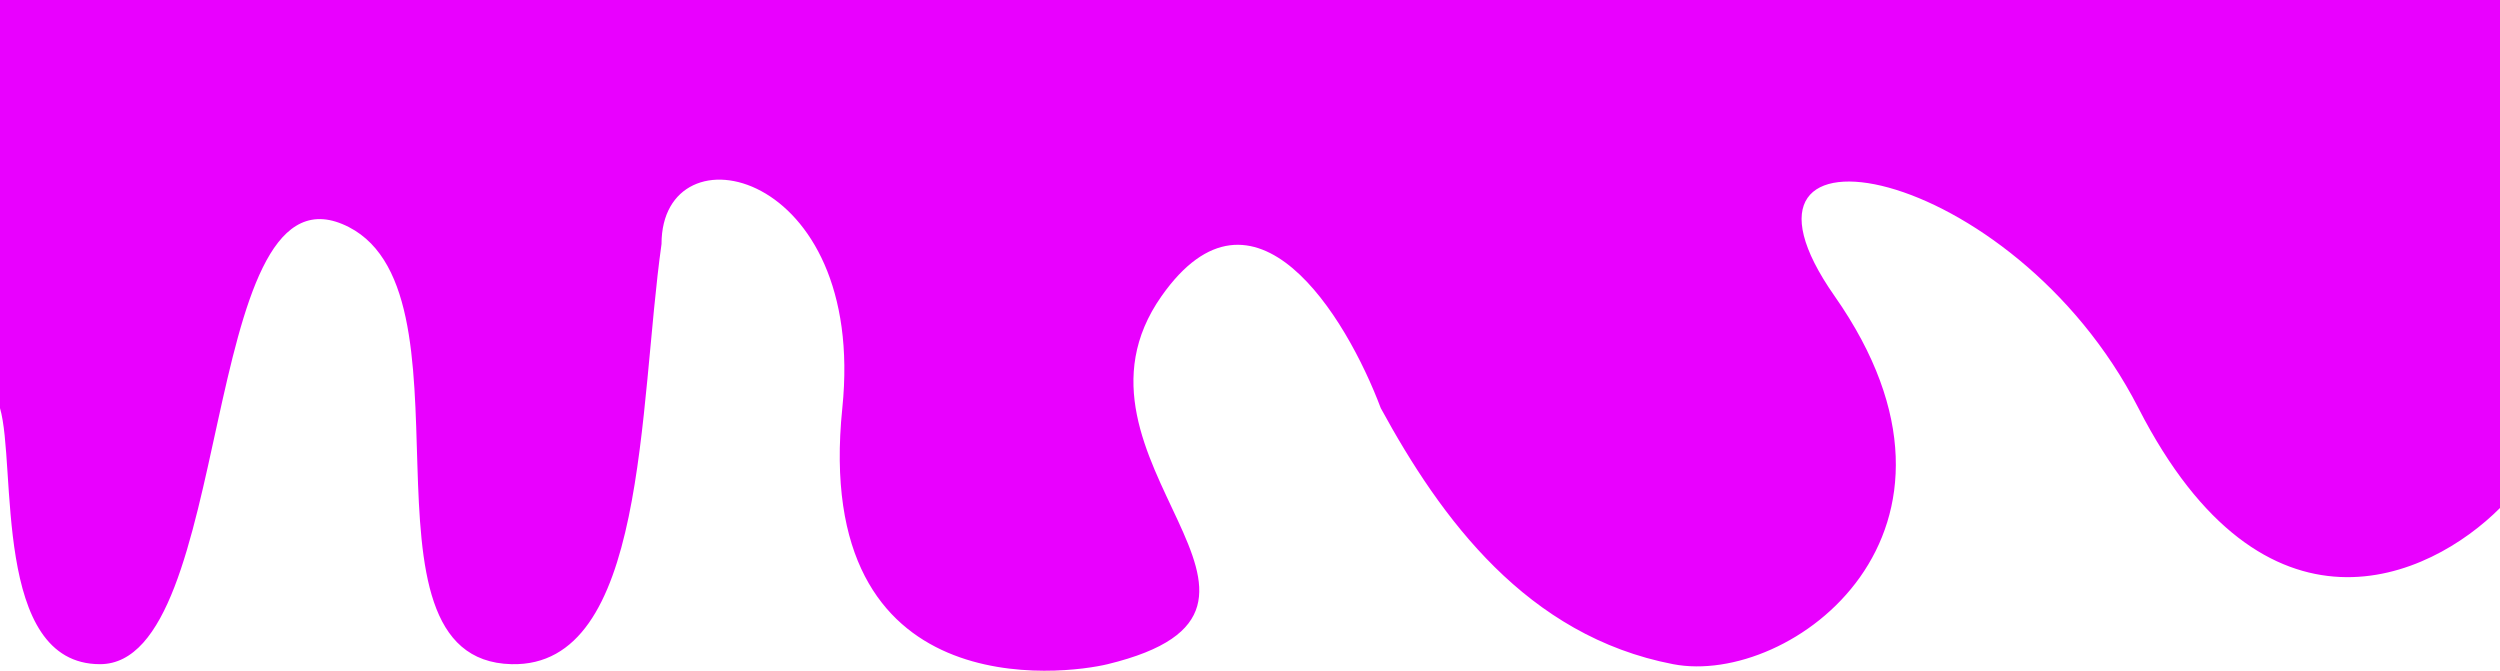 <svg width="82" height="22" viewBox="0 0 82 22" fill="none" xmlns="http://www.w3.org/2000/svg">
<path d="M82 0H0V13.386C0.547 15.267 -0.252 21.785 3.28 21.785C7.695 21.785 6.512 5.391 11.228 7.349C15.944 9.308 11.228 21.654 16.779 21.785C21.219 21.89 20.942 13.386 21.698 8.003C21.698 4.067 28.435 5.512 27.628 13.386C26.619 23.229 34.942 22.124 36.332 21.785C43.901 19.942 34.314 15.092 38.099 9.712C41.126 5.407 44.154 10.368 45.289 13.386C47.266 17.017 50.083 20.861 54.877 21.785C58.742 22.531 65.598 17.449 60.175 9.712C55.76 3.411 66.004 5.302 70.141 13.386C74.279 21.47 79.687 18.981 82 16.662V0Z" fill="#E900FF"/>
</svg>
